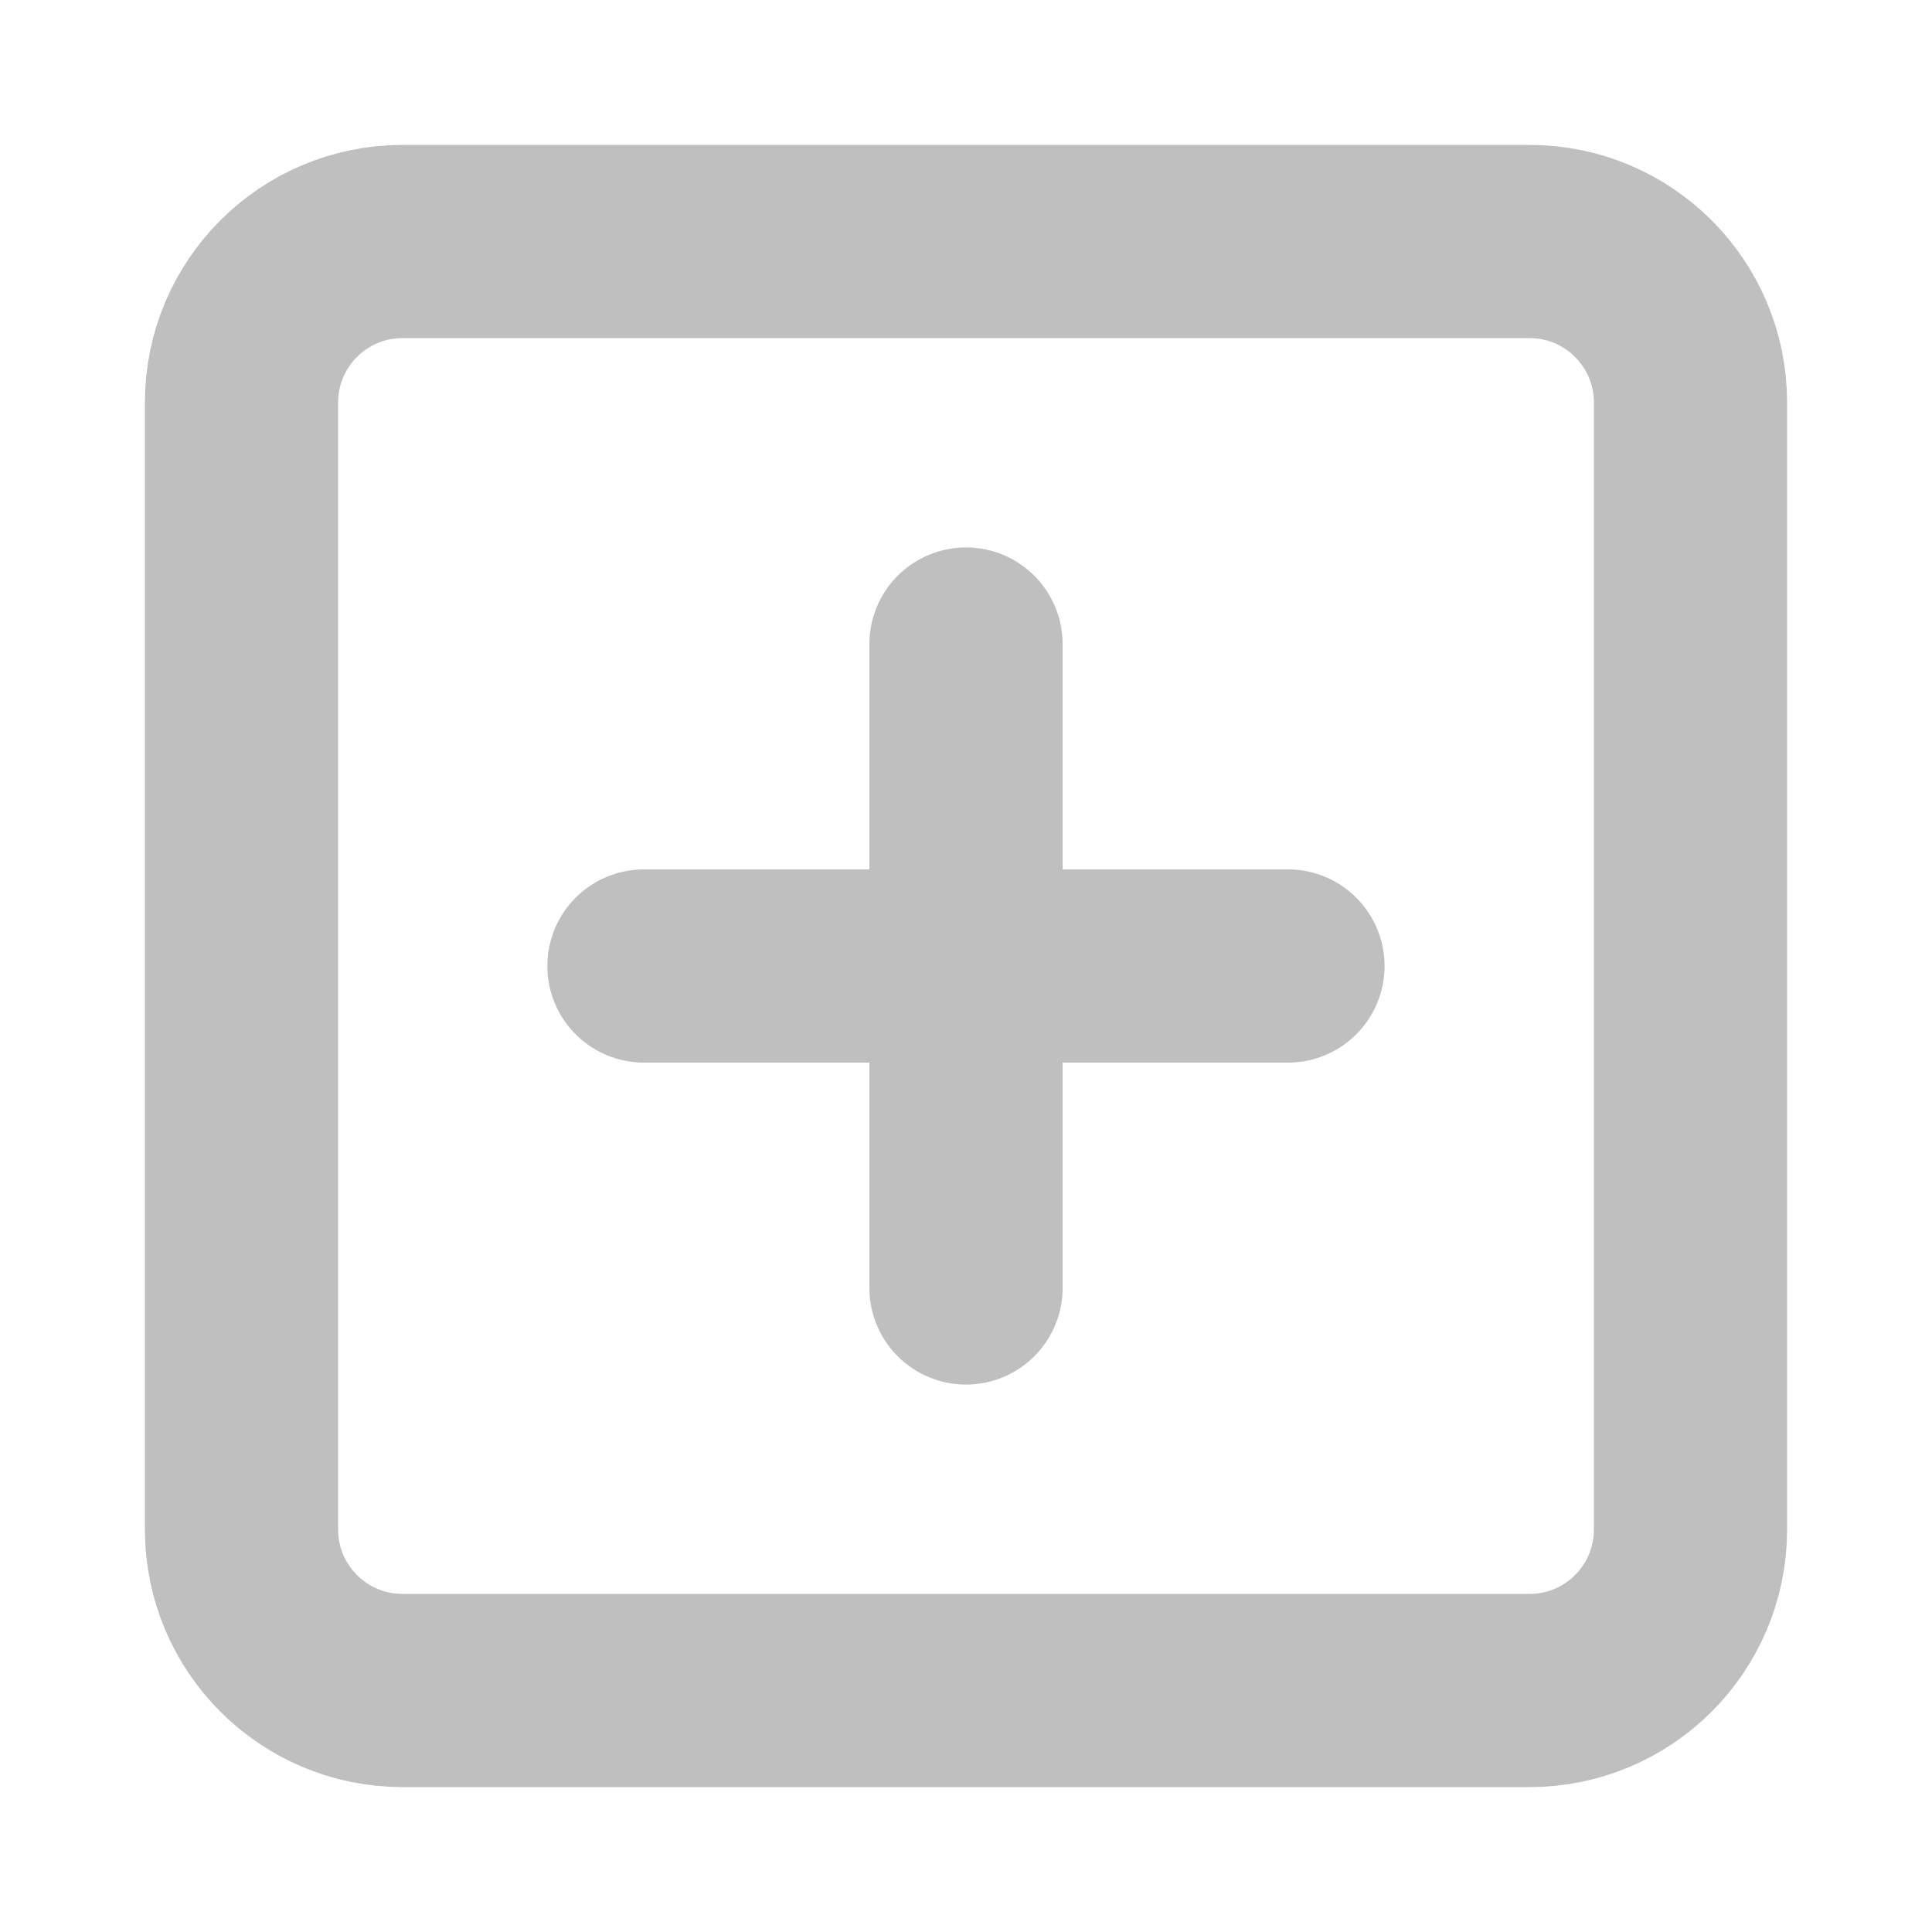 <svg width="20" height="20" viewBox="0 0 20 20" fill="none" xmlns="http://www.w3.org/2000/svg">
<path d="M15.833 2.5H4.167C3.246 2.5 2.5 3.246 2.5 4.167V15.833C2.5 16.754 3.246 17.5 4.167 17.5H15.833C16.754 17.5 17.5 16.754 17.5 15.833V4.167C17.5 3.246 16.754 2.5 15.833 2.5Z" stroke="#BFBFBF" stroke-width="2" stroke-linecap="round" stroke-linejoin="round"/>
<path d="M10 6.667V13.333" stroke="#BFBFBF" stroke-width="2" stroke-linecap="round" stroke-linejoin="round"/>
<path d="M6.666 10H13.333" stroke="#BFBFBF" stroke-width="2" stroke-linecap="round" stroke-linejoin="round"/>
</svg>
